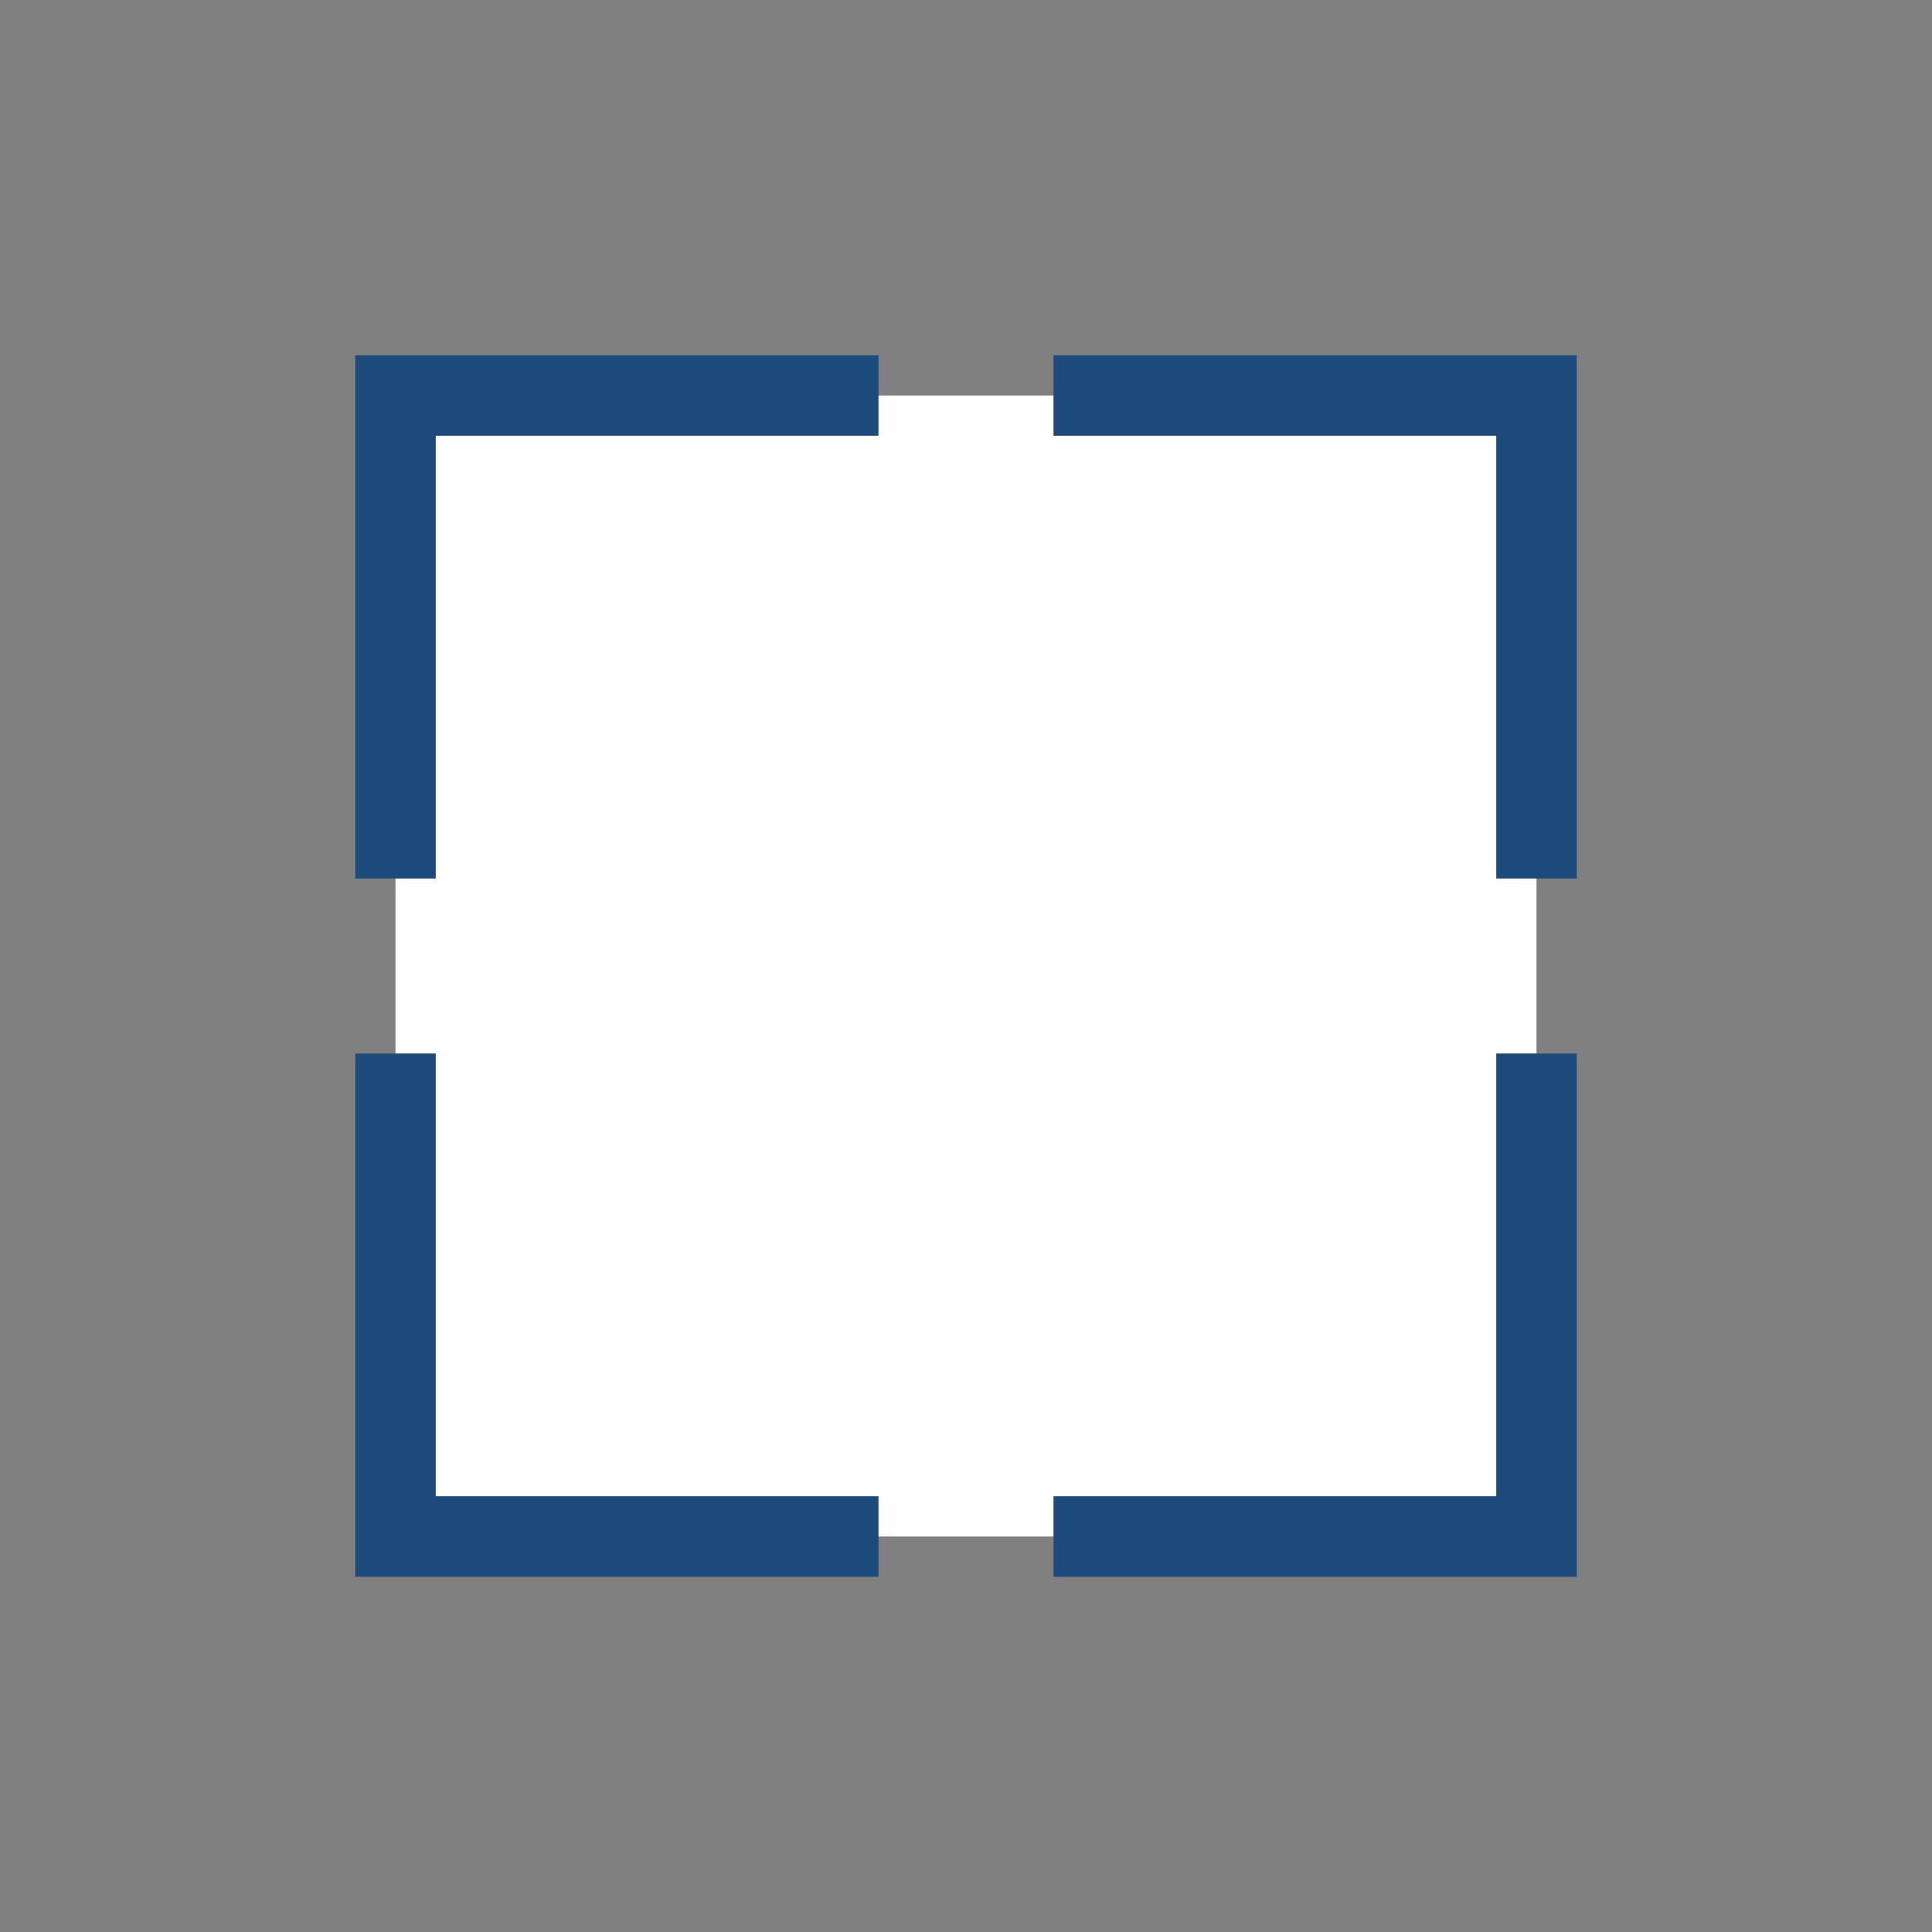 <?xml version="1.0" encoding="utf-8"?>
<!-- Generator: Adobe Illustrator 16.0.0, SVG Export Plug-In . SVG Version: 6.00 Build 0)  -->
<!DOCTYPE svg PUBLIC "-//W3C//DTD SVG 1.1//EN" "http://www.w3.org/Graphics/SVG/1.1/DTD/svg11.dtd">
<svg version="1.1" id="Capa_1" xmlns="http://www.w3.org/2000/svg" xmlns:xlink="http://www.w3.org/1999/xlink" x="0px" y="0px"
	 width="24px" height="24px" viewBox="0 0 24 24" enable-background="new 0 0 24 24" xml:space="preserve">
<rect x="0" y="0" width="24" height="24" fill="#808080" stroke="none"/>
<g id="Capa_2" display="none">
</g>
<g id="Capa_3">
	<g>
		<rect x="4.913" y="4.913" fill="#FFFFFF" width="14.174" height="14.174"/>
		<g>
			<polyline fill="none" stroke="#1D4A7D" stroke-miterlimit="10" points="4.913,10.913 4.913,4.913 10.913,4.913 			"/>
			<polyline fill="none" stroke="#1D4A7D" stroke-miterlimit="10" points="13.087,4.913 19.087,4.913 19.087,10.913 			"/>
			<polyline fill="none" stroke="#1D4A7D" stroke-miterlimit="10" points="19.087,13.087 19.087,19.087 13.087,19.087 			"/>
			<polyline fill="none" stroke="#1D4A7D" stroke-miterlimit="10" points="10.913,19.087 4.913,19.087 4.913,13.087 			"/>
		</g>
	</g>
</g>
</svg>
